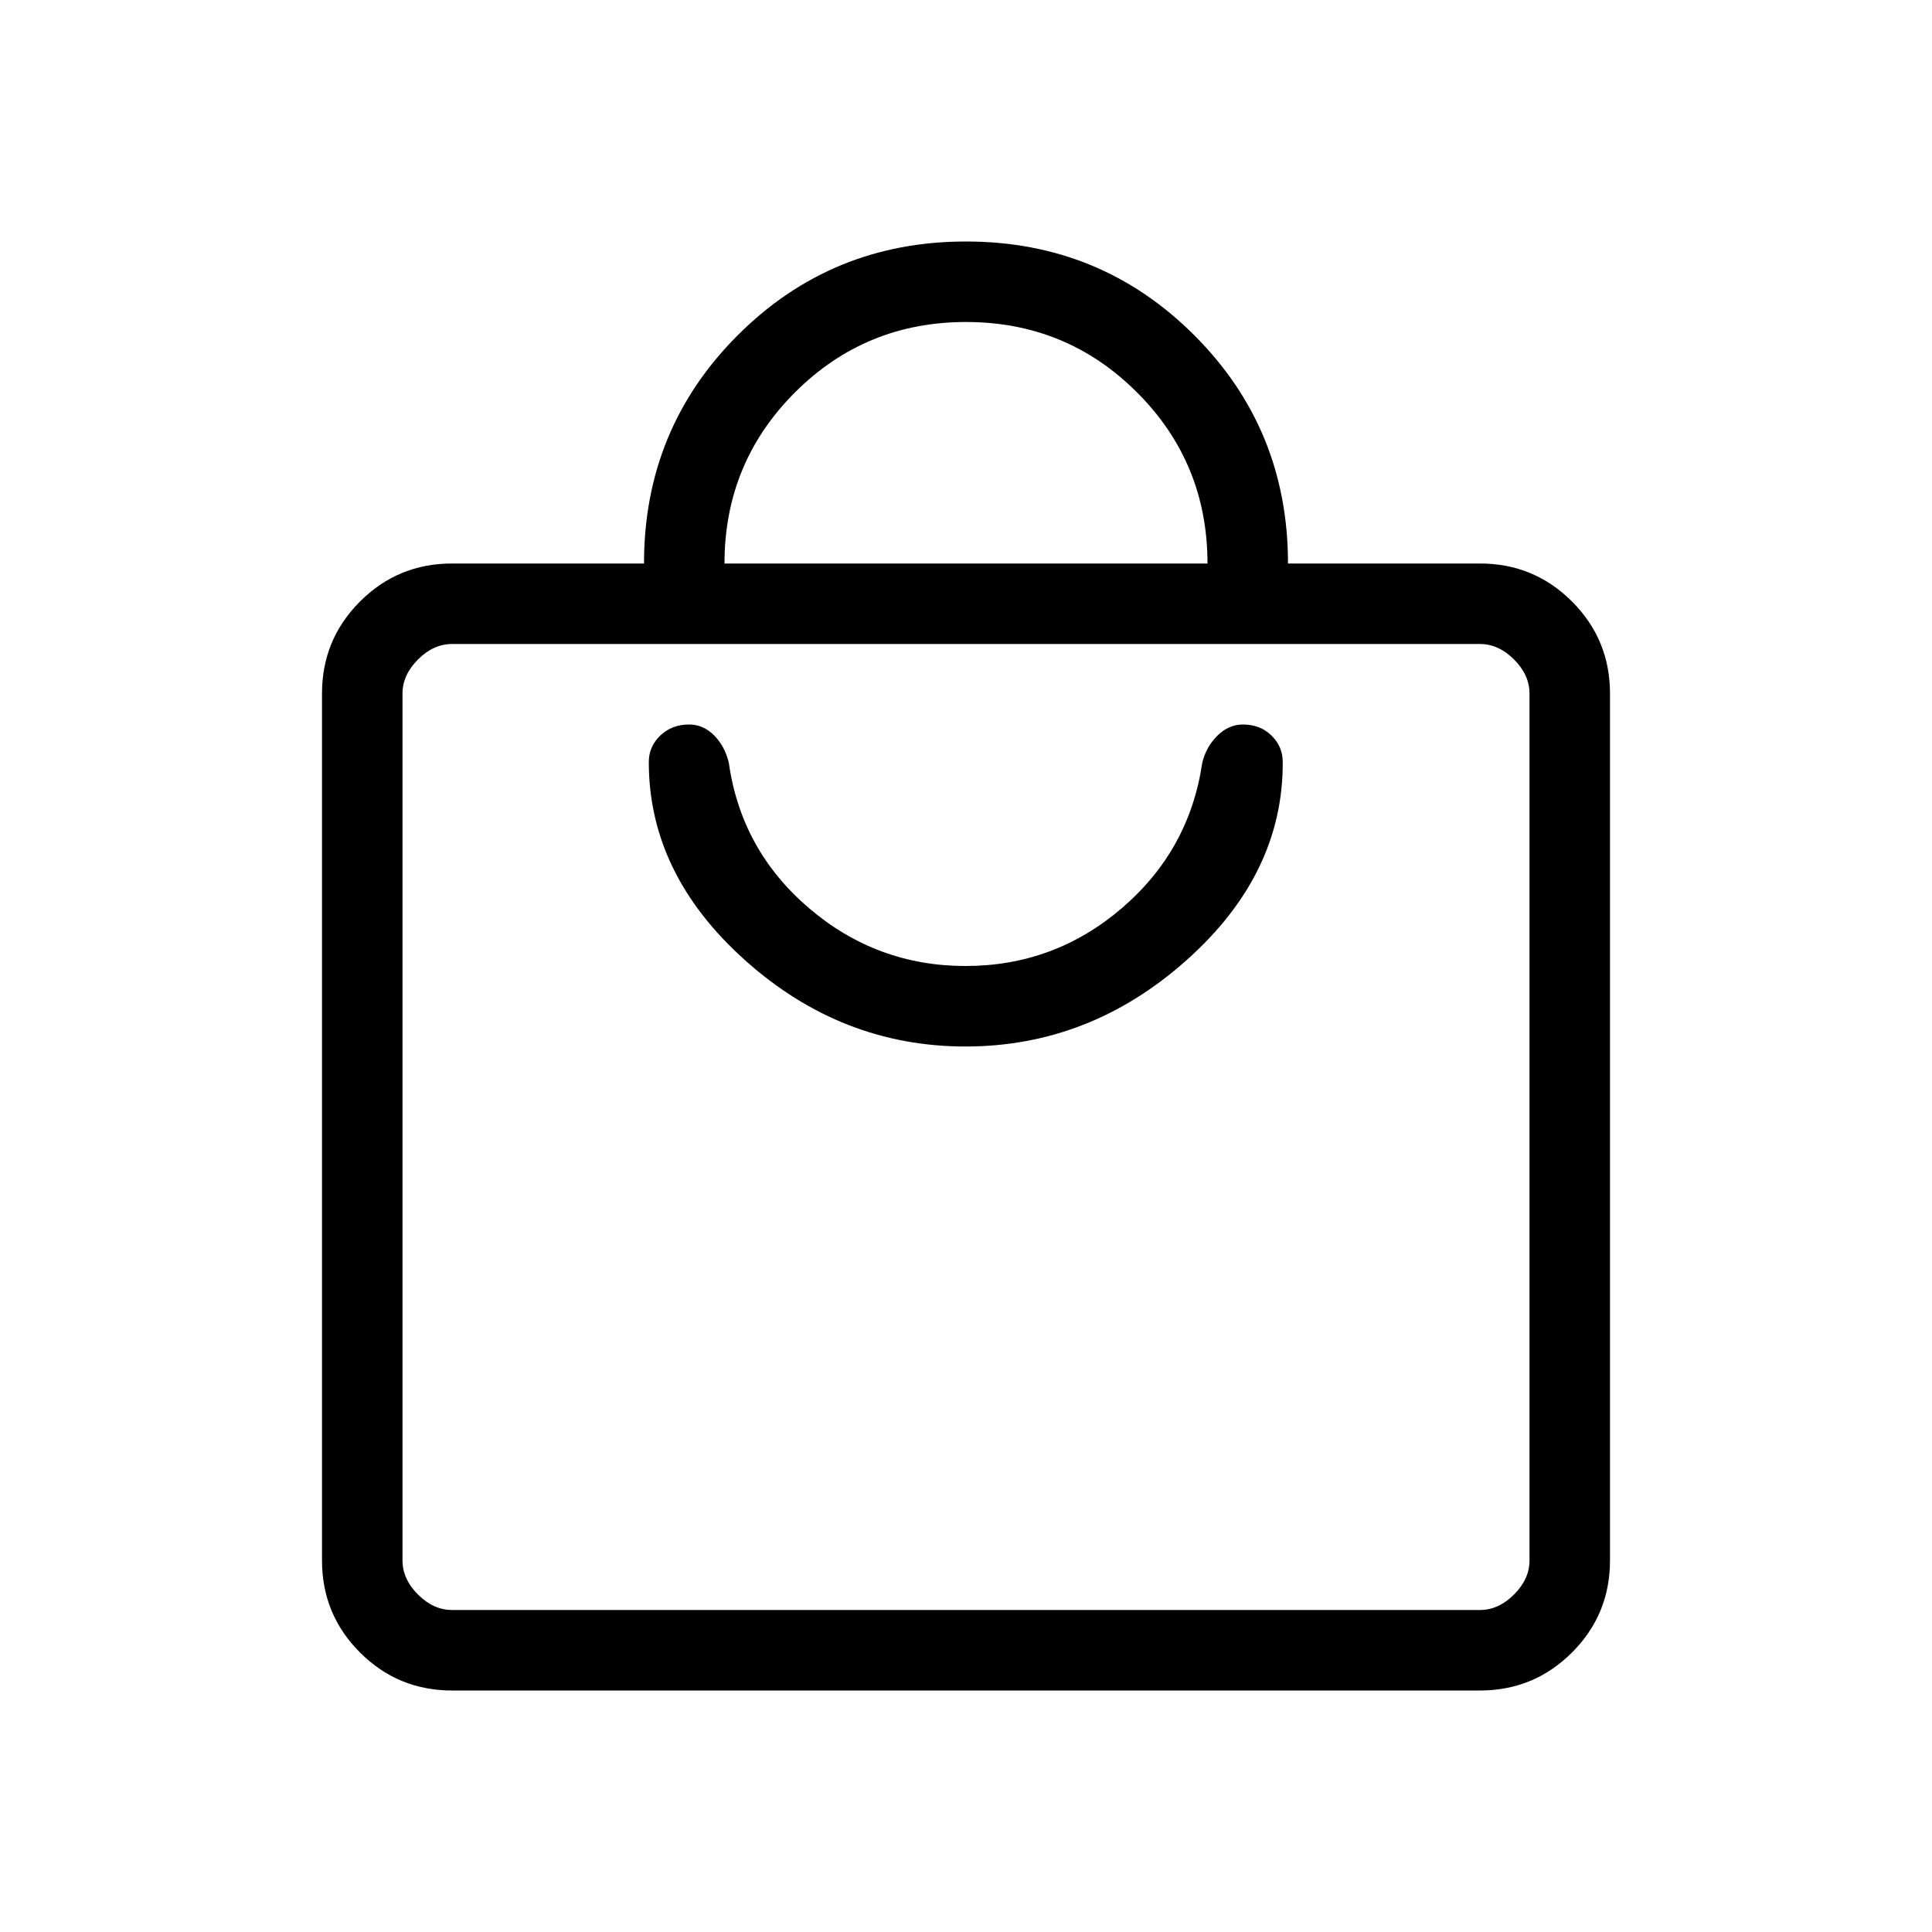 <svg xmlns="http://www.w3.org/2000/svg" height="24" viewBox="0 -960 960 960" width="24"><path d="M224.615-120q-26.846 0-45.731-18.884Q160-157.769 160-184.615v-430.77q0-26.846 18.884-45.731Q197.769-680 224.615-680H320q0-66.846 46.577-113.423T480-840q66.846 0 113.423 46.577T640-680h95.385q26.846 0 45.731 18.884Q800-642.231 800-615.385v430.77q0 26.846-18.884 45.731Q762.231-120 735.385-120h-510.77Zm0-40h510.77q9.23 0 16.923-7.692Q760-175.385 760-184.615v-430.77q0-9.23-7.692-16.923Q744.615-640 735.385-640h-510.77q-9.23 0-16.923 7.692Q200-624.615 200-615.385v430.77q0 9.23 7.692 16.923Q215.385-160 224.615-160ZM360-680h240q0-50-35-85t-85-35q-50 0-85 35t-35 85ZM200-160v-480 480Zm279.769-280q61.693 0 109.77-42.846t47.846-98.462q0-7.769-5.616-13.23Q626.154-600 617.615-600q-7.076 0-12.692 5.538-5.615 5.539-7.538 13.539-6.385 43.385-39.924 72.154Q523.923-480 479.769-480q-44.154 0-77.807-28.769-33.654-28.769-39.808-72.154-1.923-8.231-7.308-13.654T342.385-600q-8.539 0-14.27 5.462-5.731 5.461-5.731 13.23 0 55.616 47.847 98.462Q418.077-440 479.769-440Z"/></svg>